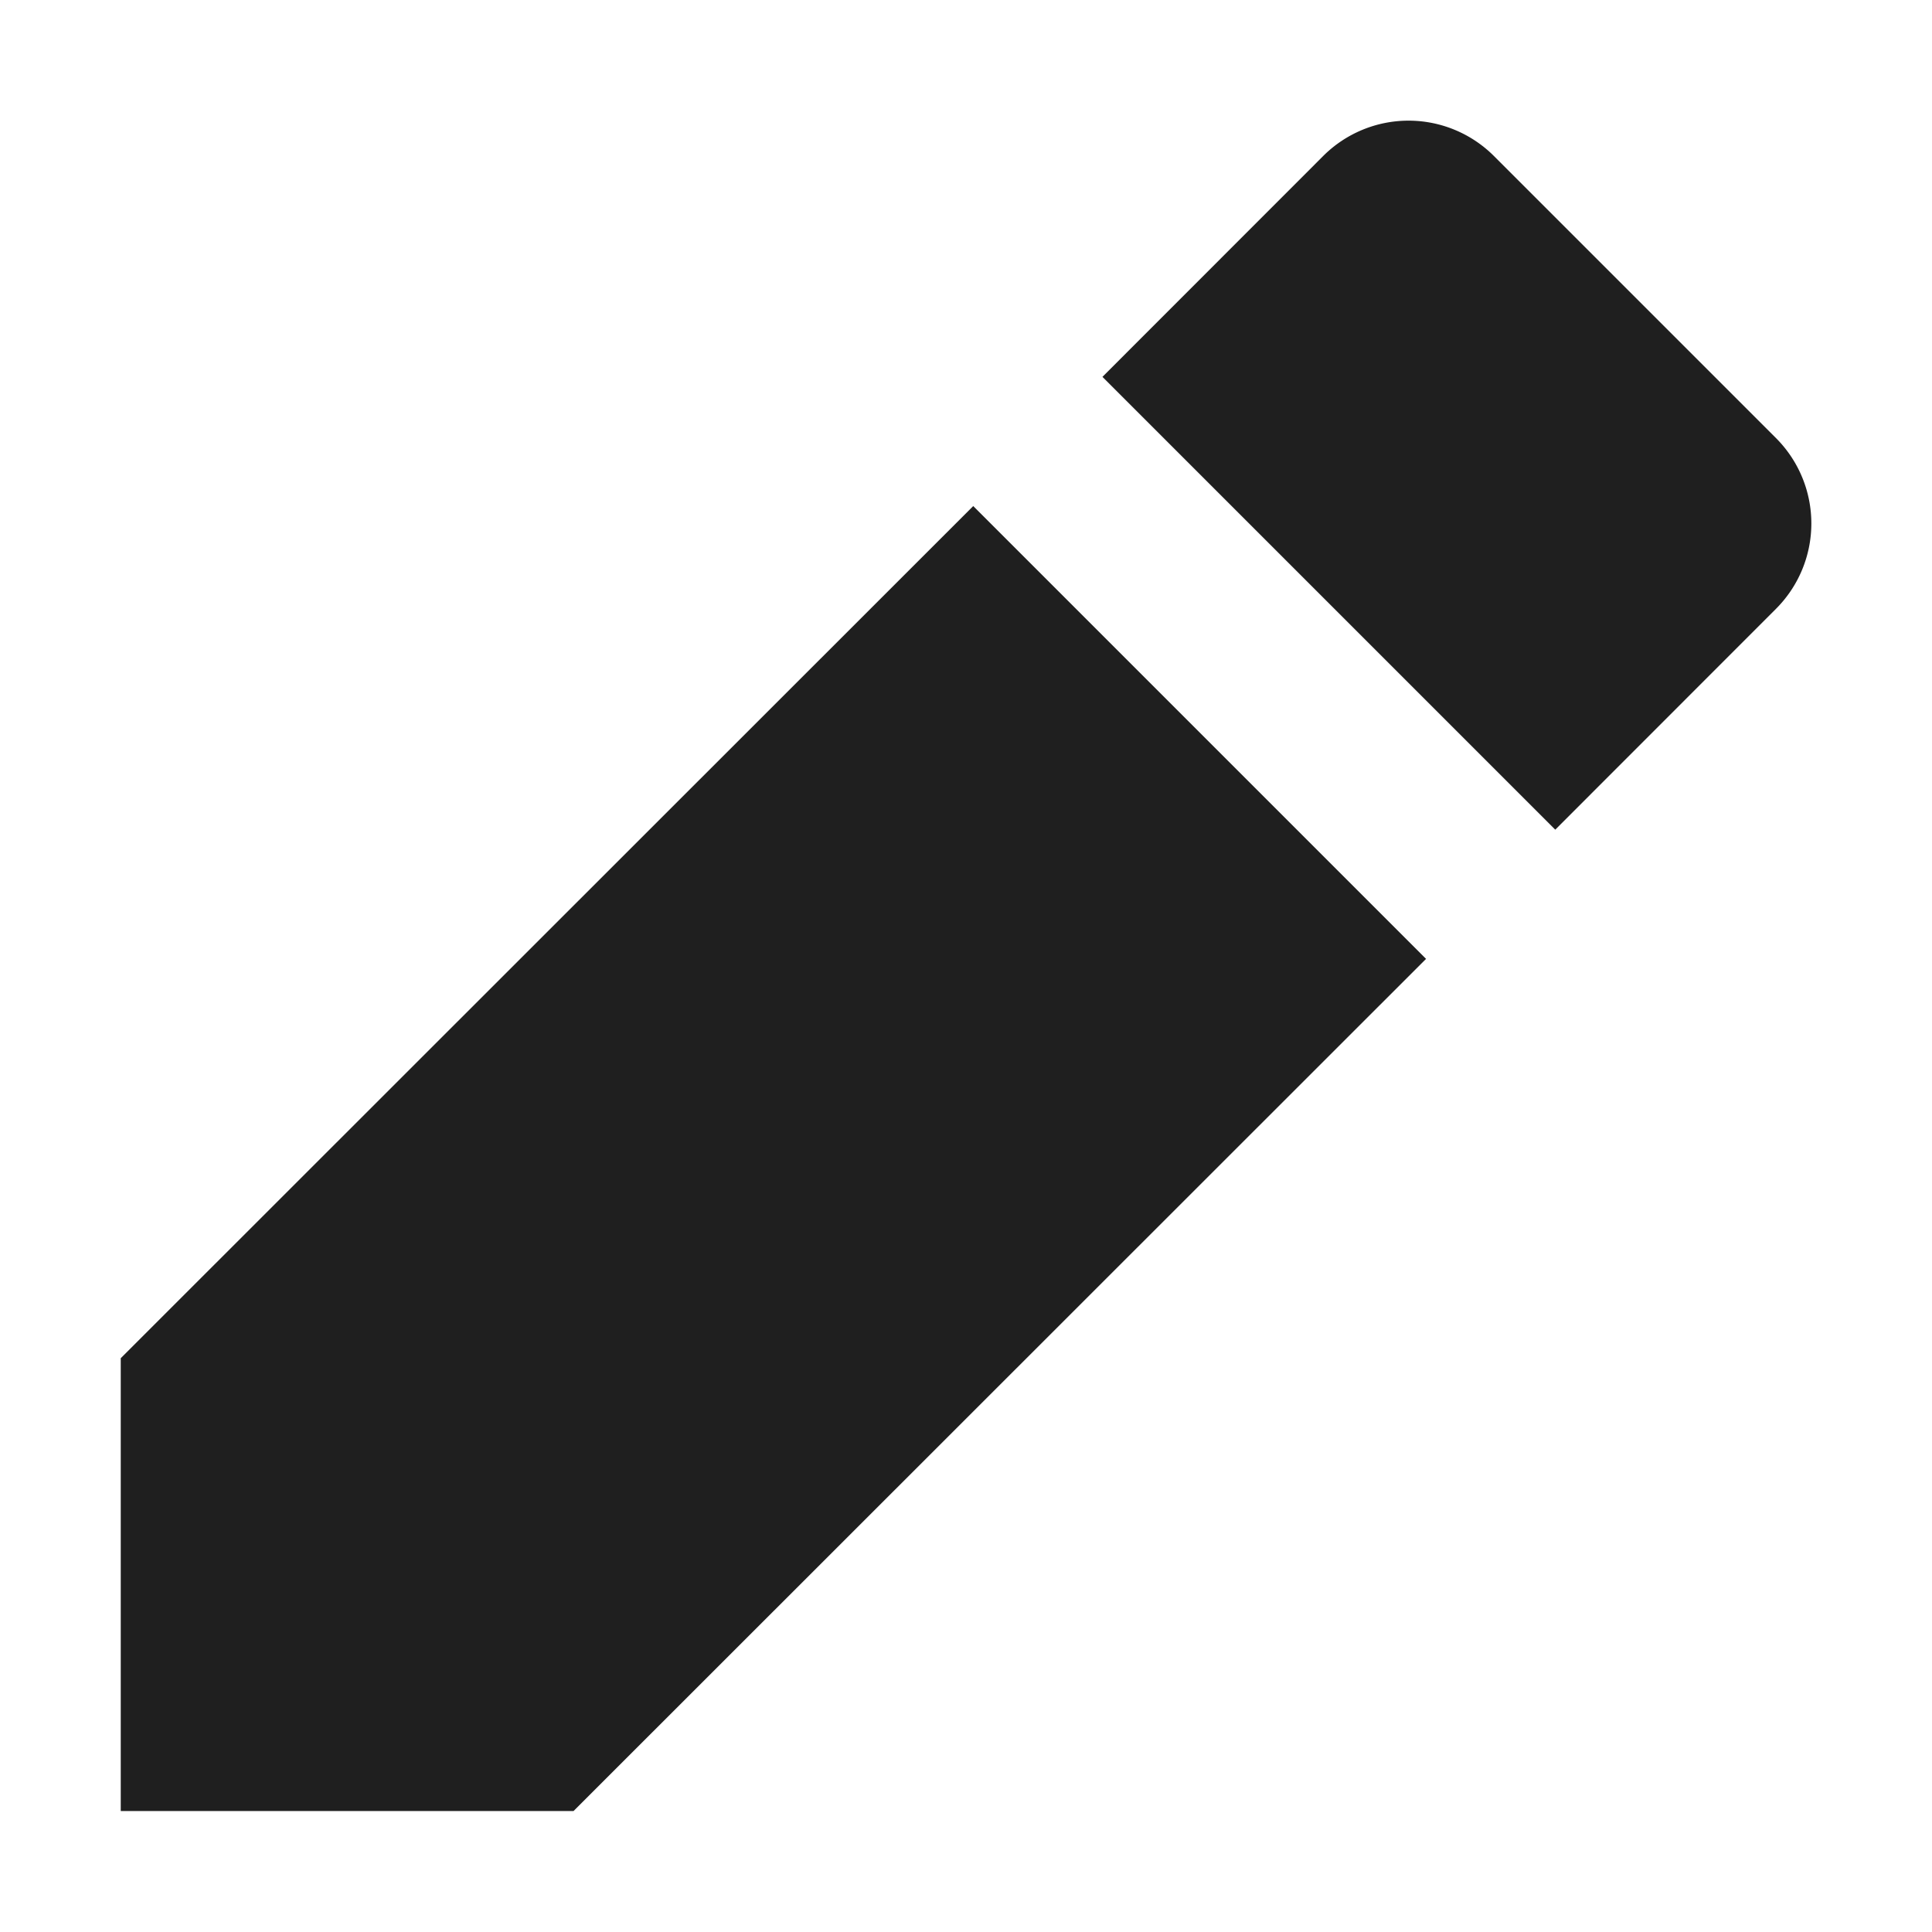<svg xmlns="http://www.w3.org/2000/svg" width="16" height="16" viewBox="0 0 16 16">
  <g id="ic-16-write" transform="translate(-3 -16)">
    <rect id="base" width="16" height="16" transform="translate(3 16)" fill="none"/>
    <g id="icon" transform="translate(-12.877 -9.7)">
      <path id="path" d="M11.06,3.193l3.75,3.75L7.75,14H4v-3.75Zm4.82,2.68-3.75-3.75L13.96.292a1,1,0,0,1,1.41,0l2.34,2.34a1,1,0,0,1,0,1.41Z" transform="translate(12.877 26.698)" fill="#1f1f1f"/>
    </g>
  </g>
</svg>
